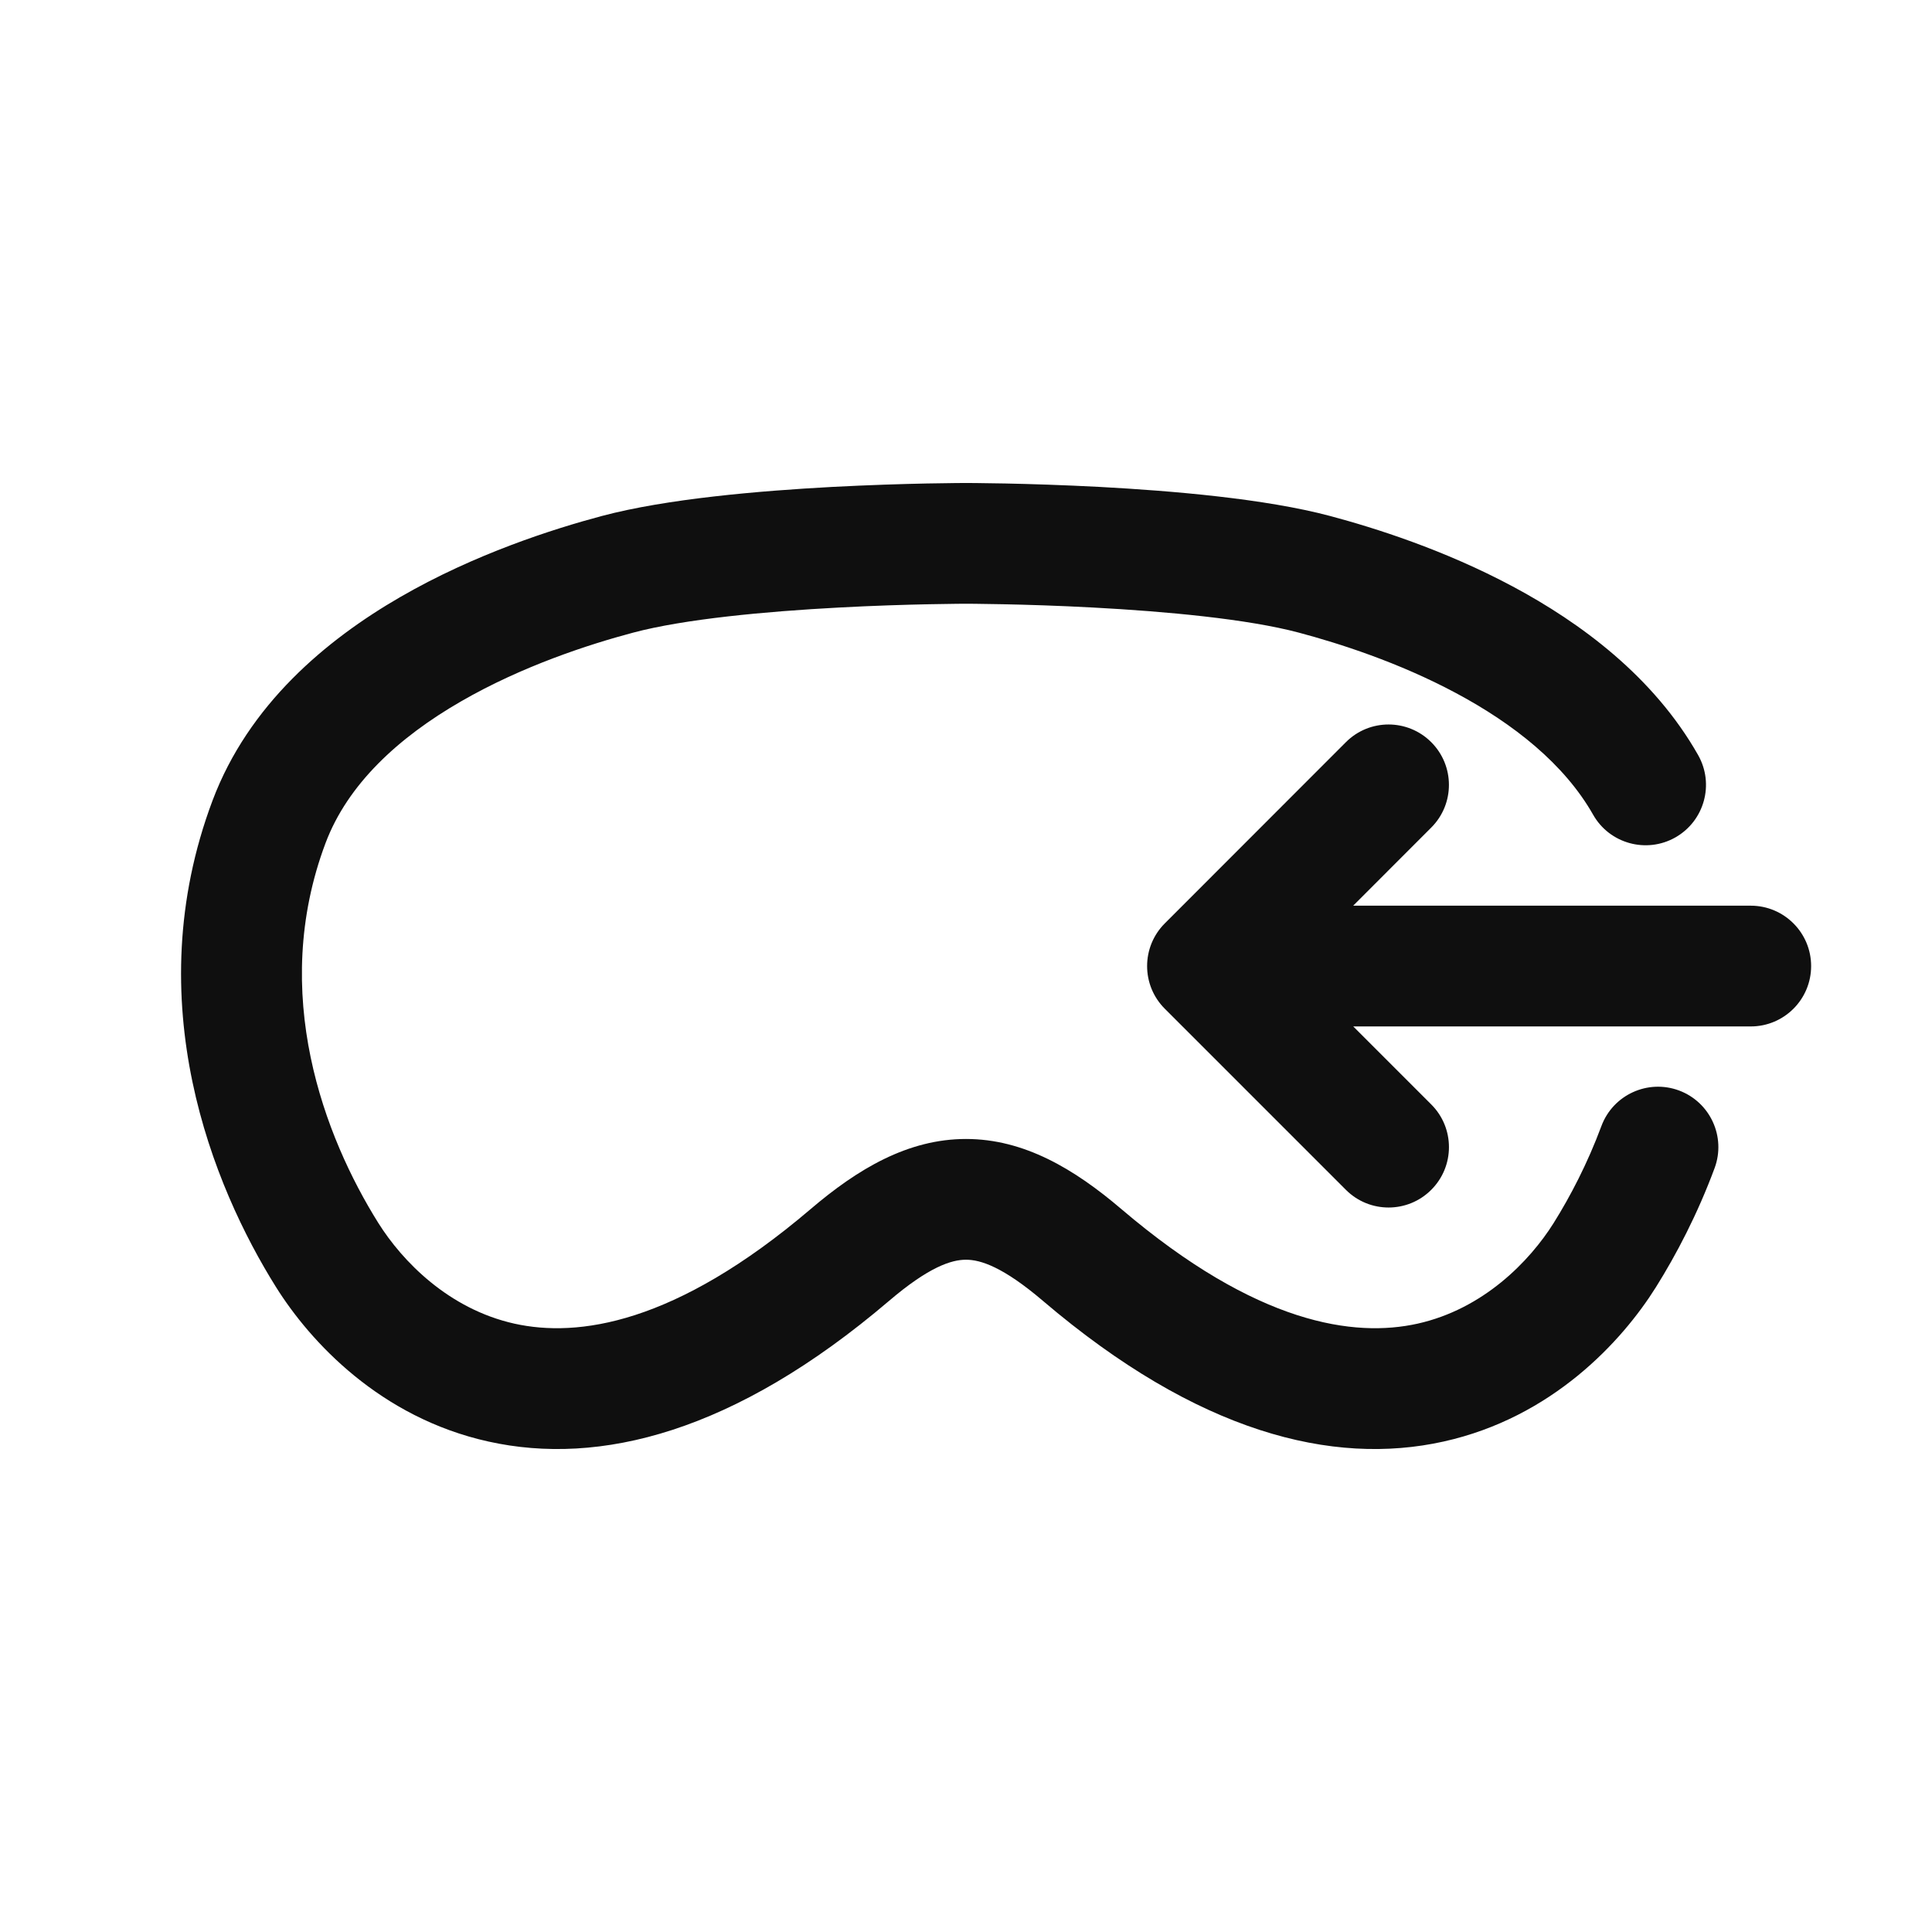 <svg width="32" height="32" viewBox="0 0 32 32" fill="none" xmlns="http://www.w3.org/2000/svg">
<path fill-rule="evenodd" clip-rule="evenodd" d="M10.485 10.479C11.336 10.252 12.686 10.127 13.889 10.063C14.476 10.031 15.006 10.016 15.389 10.008C15.581 10.004 15.735 10.002 15.84 10.001C15.893 10.001 15.934 10 15.961 10L15.991 10L16 10L16.009 10L16.039 10C16.067 10 16.107 10.001 16.16 10.001C16.266 10.002 16.42 10.004 16.611 10.008C16.994 10.016 17.524 10.031 18.111 10.063C19.314 10.127 20.664 10.252 21.515 10.479C22.175 10.655 23.162 10.969 24.113 11.478C25.074 11.991 25.912 12.657 26.387 13.494C26.659 13.974 27.27 14.142 27.75 13.87C28.23 13.597 28.399 12.987 28.126 12.506C27.39 11.209 26.184 10.317 25.056 9.714C23.917 9.105 22.768 8.743 22.029 8.546C20.956 8.26 19.419 8.13 18.218 8.065C17.603 8.033 17.05 8.016 16.652 8.008C16.452 8.004 16.291 8.002 16.178 8.001C16.122 8.001 16.078 8 16.048 8L16.013 8L16 8L15.987 8L15.952 8C15.922 8 15.878 8.001 15.822 8.001C15.71 8.002 15.548 8.004 15.348 8.008C14.95 8.016 14.397 8.033 13.782 8.065C12.581 8.13 11.044 8.26 9.97 8.546C9.167 8.76 7.87 9.172 6.631 9.888C5.402 10.598 4.117 11.672 3.52 13.26C2.268 16.593 3.534 19.661 4.571 21.317C5.137 22.221 6.294 23.478 8.088 23.876C9.932 24.286 12.166 23.728 14.725 21.547C15.386 20.983 15.758 20.865 16 20.865C16.242 20.865 16.613 20.983 17.275 21.547C19.834 23.728 22.068 24.286 23.912 23.876C25.706 23.478 26.863 22.221 27.429 21.317C27.765 20.78 28.115 20.113 28.399 19.348C28.591 18.83 28.327 18.255 27.81 18.062C27.292 17.87 26.716 18.134 26.524 18.652C26.293 19.273 26.008 19.818 25.734 20.256C25.337 20.889 24.57 21.681 23.479 21.924C22.437 22.155 20.824 21.944 18.572 20.025C17.793 19.361 16.962 18.865 16 18.865C15.038 18.865 14.207 19.361 13.428 20.025C11.176 21.944 9.563 22.155 8.521 21.924C7.43 21.681 6.663 20.889 6.266 20.256C5.378 18.837 4.457 16.453 5.392 13.964C5.759 12.989 6.597 12.217 7.631 11.62C8.655 11.028 9.763 10.671 10.485 10.479ZM23.706 12.293C24.096 12.683 24.097 13.316 23.706 13.707L22.413 15.001H28.998C29.55 15.001 29.998 15.449 29.998 16.001C29.998 16.553 29.55 17.001 28.998 17.001H22.414L23.706 18.293C24.097 18.683 24.097 19.317 23.706 19.707C23.316 20.098 22.682 20.098 22.292 19.707L19.293 16.708C18.902 16.318 18.902 15.685 19.293 15.294L22.292 12.293C22.682 11.902 23.315 11.902 23.706 12.293Z" fill="#0F0F0F"/>
</svg>
